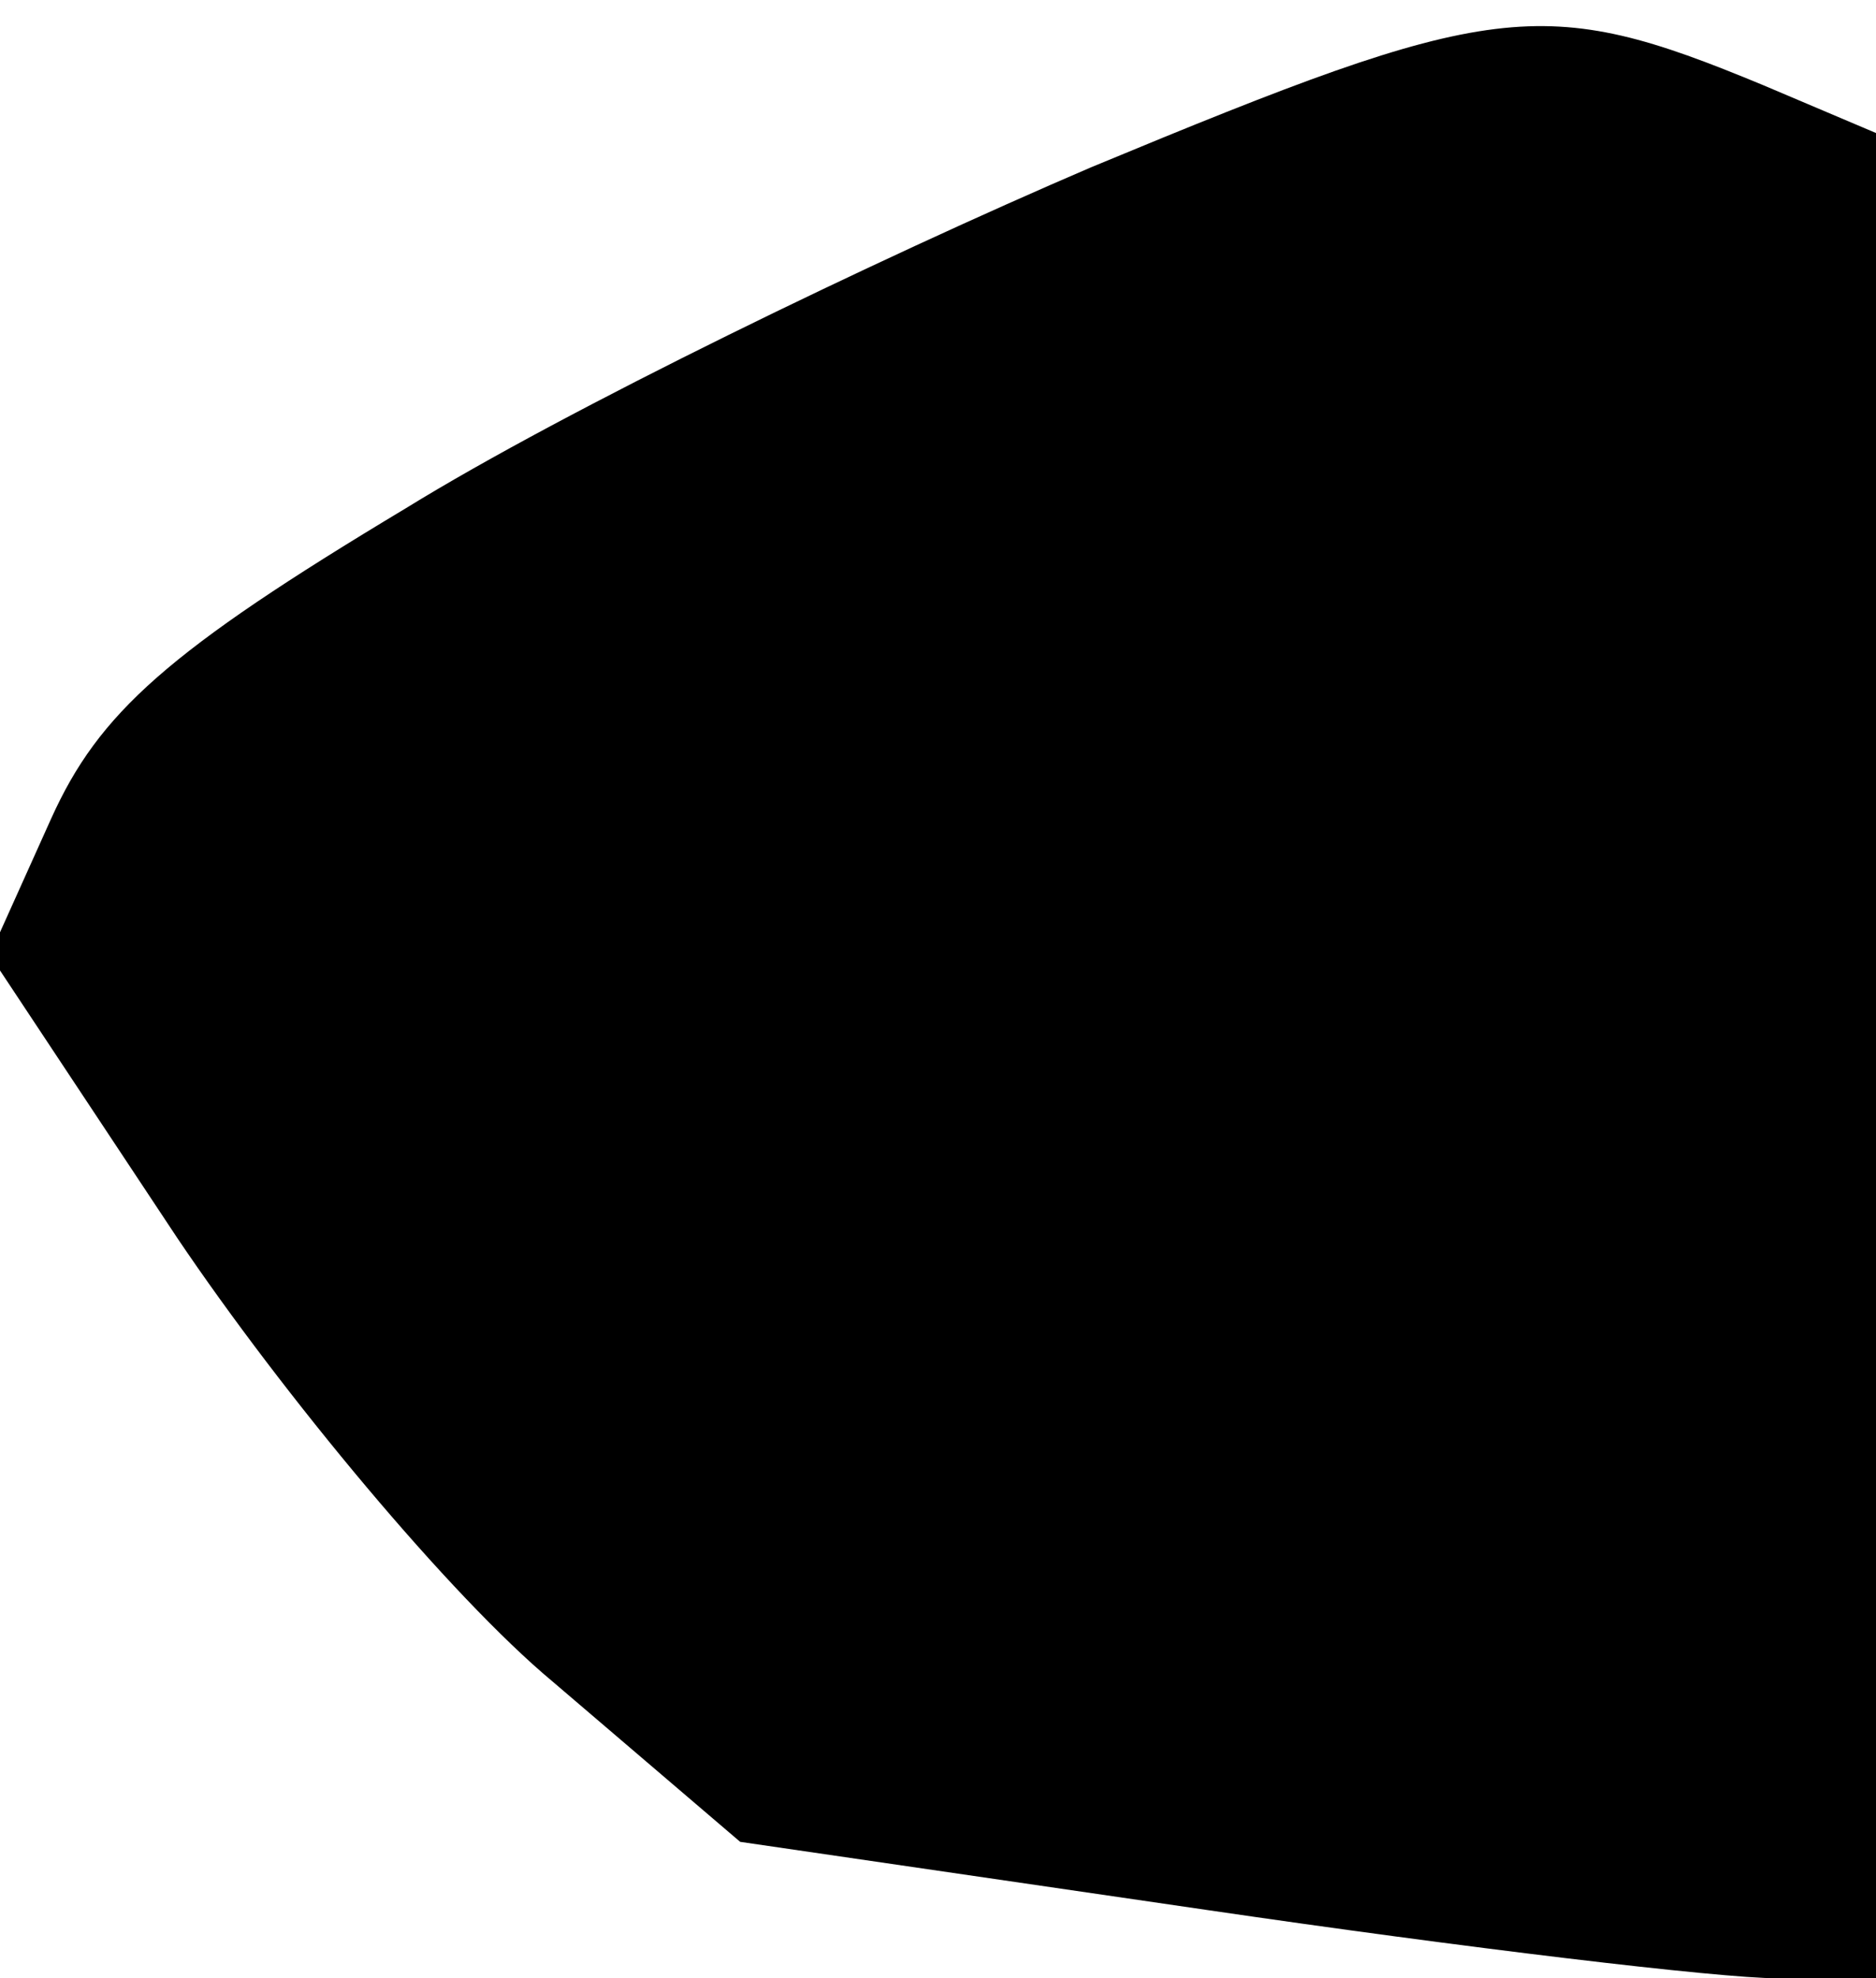 <?xml version="1.0" standalone="no"?>
<!DOCTYPE svg PUBLIC "-//W3C//DTD SVG 20010904//EN"
 "http://www.w3.org/TR/2001/REC-SVG-20010904/DTD/svg10.dtd">
<svg version="1.0" xmlns="http://www.w3.org/2000/svg"
 width="55pt" height="58pt" viewBox="0 0 55 58"
 preserveAspectRatio="xMidYMid meet">
<g transform="translate(0,58) scale(0.1,-0.1)"
fill="#000000" stroke="none">
<path fill="#000000" stroke="none" d="M320 531 c-63 -27 -154 -71 -201 -100
-70 -42 -90 -60 -104 -91 l-18 -40 55 -83 c31 -46 80 -105 110 -130 l55 -47
137 -20 c75 -11 150 -20 167 -20 l29 0 0 271 0 270 -33 14 c-65 27 -79 25
-197 -24z"/>
</g>
</svg>
